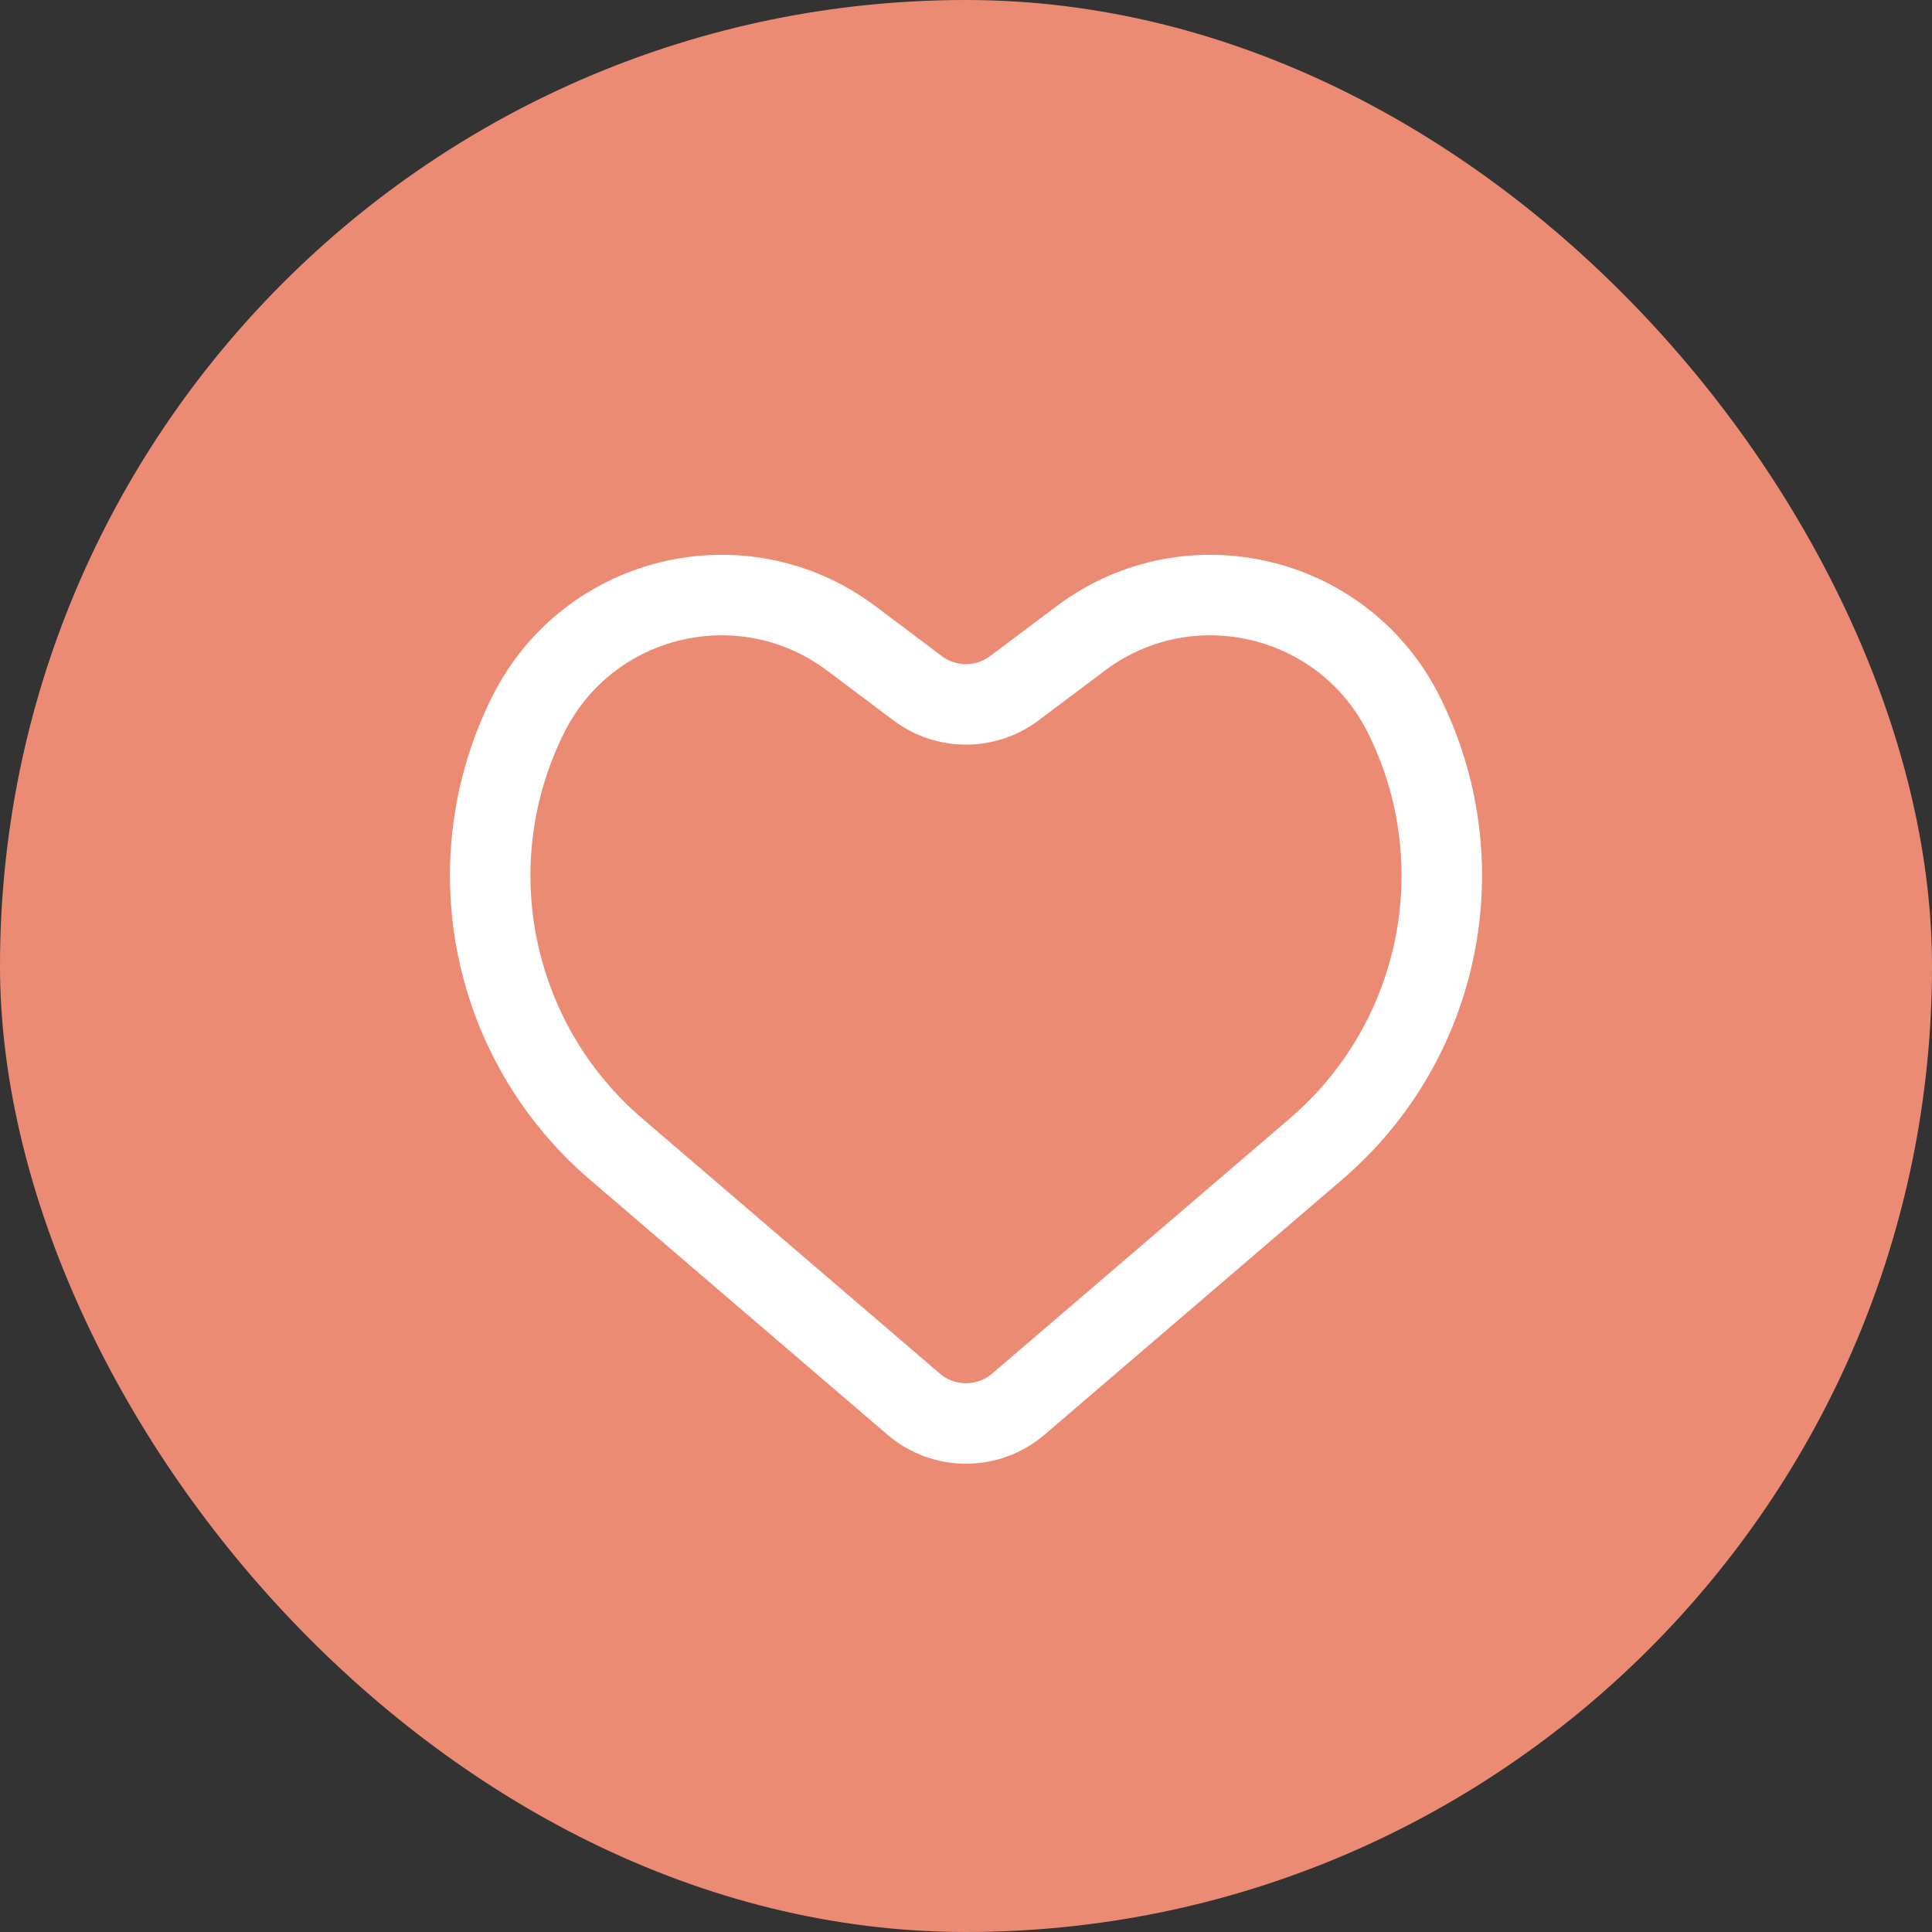 <svg width="24" height="24" viewBox="0 0 24 24" fill="none" xmlns="http://www.w3.org/2000/svg">
<rect x="0" y="0" width="24" height="24" fill="#333333" stroke="none"/>
<rect width="24" height="24" rx="12" fill="#EC8B73"/>
<path d="M10.573 7.929L11.4 8.55C11.756 8.817 12.244 8.817 12.6 8.55L13.427 7.929C14.767 6.925 16.689 7.379 17.438 8.876C18.356 10.712 17.907 12.937 16.348 14.273L12.651 17.442C12.276 17.763 11.724 17.763 11.349 17.442L7.652 14.273C6.093 12.937 5.644 10.712 6.562 8.876C7.311 7.379 9.233 6.925 10.573 7.929Z" stroke="white"/>
</svg>
